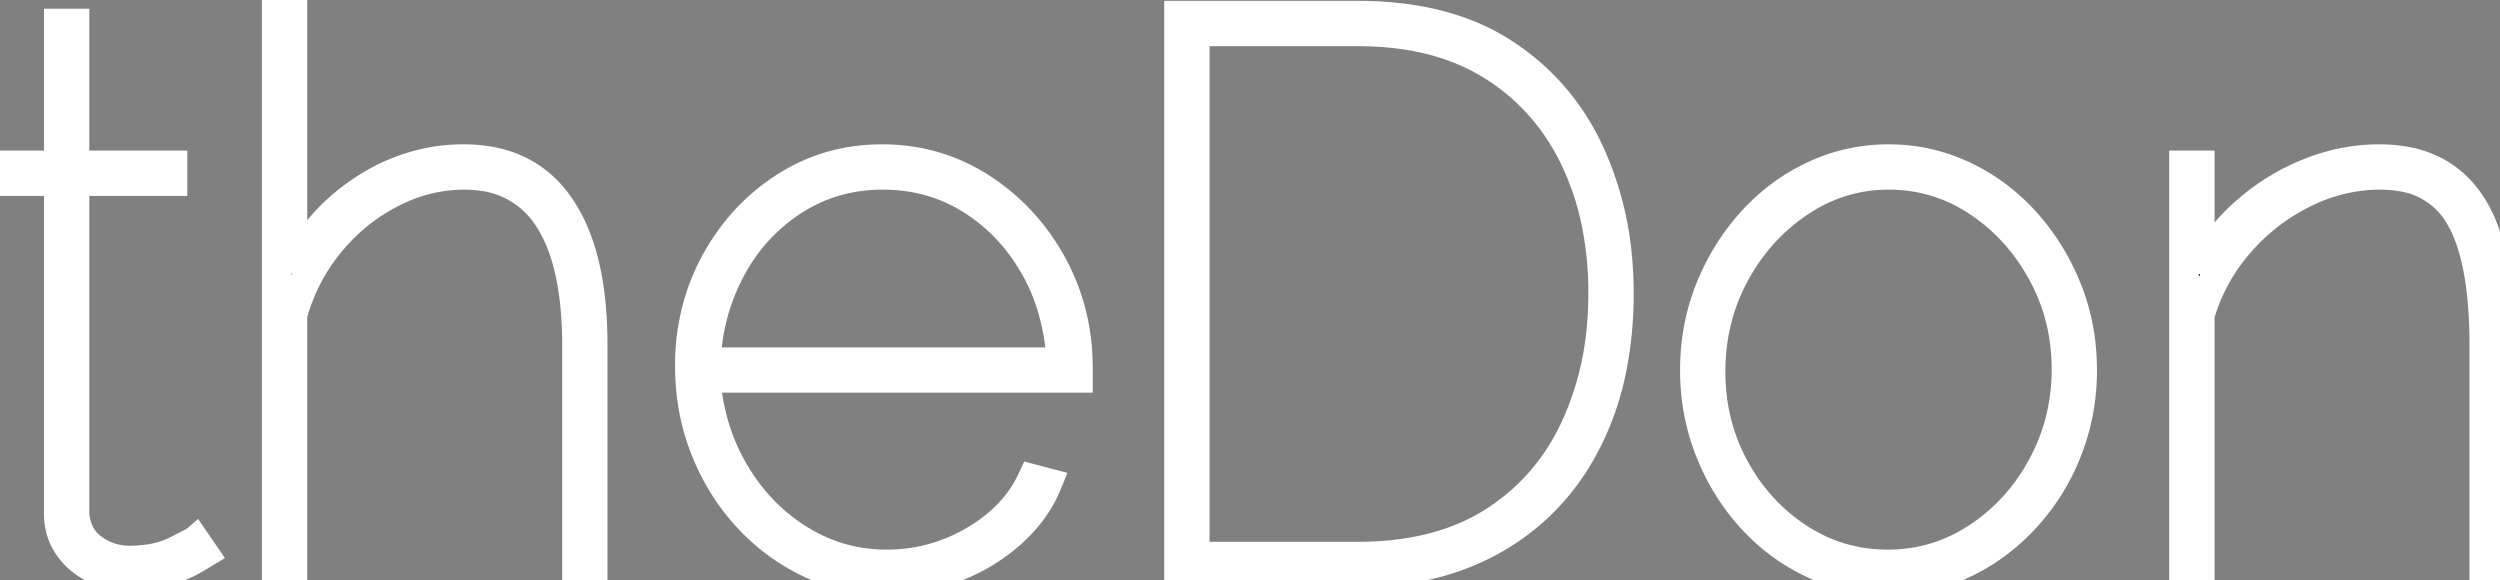 <svg width="318.9" height="74" viewBox="0 0 318.9 74" xmlns="http://www.w3.org/2000/svg"><rect x="0" y="0" width="318.9" height="74" fill="#808080" stroke="none"/><g id="svgGroup" stroke-linecap="round" fill-rule="evenodd" font-size="9pt" stroke="white" stroke-width="1mm" fill="#000" style="stroke:white;stroke-width:1mm;fill:#000"><path d="M 75.6 44.1 L 75.6 73 L 73.6 73 L 73.6 44.1 A 51.133 51.133 0 0 0 73.278 38.155 Q 72.557 32.009 70.216 28.215 A 14.897 14.897 0 0 0 69.95 27.8 A 11.701 11.701 0 0 0 61.539 22.462 A 16.261 16.261 0 0 0 59.2 22.3 A 19.993 19.993 0 0 0 50.42 24.365 A 23.448 23.448 0 0 0 49.85 24.65 Q 45.3 27 42 31.05 Q 38.7 35.1 37.3 40.2 L 37.3 73 L 35.3 73 L 35.3 0 L 37.3 0 L 37.3 34.5 Q 40.5 28 46.45 24.15 A 23.562 23.562 0 0 1 54.986 20.676 A 22.442 22.442 0 0 1 59.1 20.3 A 18.928 18.928 0 0 1 62.657 20.619 A 14.103 14.103 0 0 1 66.25 21.8 A 13.124 13.124 0 0 1 70.791 25.523 A 15.85 15.85 0 0 1 71.4 26.35 A 19.289 19.289 0 0 1 73.407 30.149 A 26.278 26.278 0 0 1 74.55 33.8 Q 75.6 38.2 75.6 44.1 Z M 318.9 44.1 L 318.9 73 L 316.9 73 L 316.9 44.1 Q 316.9 34.363 314.561 29.119 A 14.612 14.612 0 0 0 313.75 27.55 A 10.327 10.327 0 0 0 306.285 22.517 A 15.881 15.881 0 0 0 303.6 22.3 A 21.665 21.665 0 0 0 294.184 24.488 A 25.131 25.131 0 0 0 293.85 24.65 Q 289.1 27 285.6 31.05 Q 282.1 35.1 280.6 40.2 L 280.6 73 L 278.6 73 L 278.6 21.1 L 280.6 21.1 L 280.6 34.5 Q 282.8 30.3 286.4 27.1 Q 290 23.9 294.45 22.1 Q 298.9 20.3 303.5 20.3 A 18.539 18.539 0 0 1 306.789 20.578 A 13.309 13.309 0 0 1 310.4 21.75 Q 313.3 23.2 315.2 26.1 Q 316.847 28.613 317.742 32.329 A 30.65 30.65 0 0 1 318 33.5 Q 318.773 37.367 318.882 42.416 A 78.206 78.206 0 0 1 318.9 44.1 Z M 137.5 48.2 L 90 48.2 Q 90.5 54.9 93.7 60.3 Q 96.9 65.7 102 68.85 Q 107.1 72 113.1 72 Q 119.1 72 124.3 68.95 A 20.093 20.093 0 0 0 128.516 65.706 A 16.163 16.163 0 0 0 131.7 61.1 L 133.6 61.6 A 16.34 16.34 0 0 1 130.558 66.437 A 20.219 20.219 0 0 1 129.05 67.95 A 23.007 23.007 0 0 1 121.961 72.299 A 26.056 26.056 0 0 1 121.7 72.4 Q 117.5 74 113 74 Q 107.9 74 103.35 71.85 Q 98.8 69.7 95.35 65.95 Q 91.9 62.2 89.95 57.25 Q 88 52.3 88 46.7 A 27.912 27.912 0 0 1 89.696 36.903 A 26.163 26.163 0 0 1 91.3 33.4 Q 94.6 27.4 100.15 23.85 Q 105.7 20.3 112.5 20.3 Q 119.4 20.3 125.05 23.9 Q 130.7 27.5 134.1 33.55 A 26.758 26.758 0 0 1 137.459 45.477 A 32.084 32.084 0 0 1 137.5 47.1 L 137.5 47.65 L 137.5 48.2 Z M 173.2 73 L 150.4 73 L 150.4 2 L 173.2 2 A 43.766 43.766 0 0 1 181.059 2.668 Q 187.156 3.781 191.75 6.75 Q 199.1 11.5 202.8 19.55 A 40.773 40.773 0 0 1 206.323 33.196 A 49.08 49.08 0 0 1 206.5 37.4 A 48.566 48.566 0 0 1 205.64 46.761 A 36.242 36.242 0 0 1 202.45 56.2 Q 198.4 64.2 190.9 68.6 A 31.588 31.588 0 0 1 179.893 72.48 A 41.548 41.548 0 0 1 173.2 73 Z M 173.2 4 L 152.4 4 L 152.4 71 L 173.2 71 A 39.886 39.886 0 0 0 180.981 70.281 Q 185.81 69.32 189.663 67.078 A 24.697 24.697 0 0 0 190.45 66.6 Q 197.4 62.2 200.95 54.55 A 38.326 38.326 0 0 0 204.25 42.316 A 47.21 47.21 0 0 0 204.5 37.4 A 44.003 44.003 0 0 0 203.53 27.968 A 35.196 35.196 0 0 0 200.85 20.15 Q 197.2 12.6 190.25 8.3 Q 183.346 4.028 173.333 4 A 47.311 47.311 0 0 0 173.2 4 Z M 24.9 69 L 26 70.6 L 24.75 71.35 Q 23.9 71.86 22.658 72.346 A 25.975 25.975 0 0 1 21.4 72.8 Q 19.431 73.456 16.847 73.497 A 21.881 21.881 0 0 1 16.5 73.5 Q 14.1 73.5 12.05 72.5 Q 10 71.5 8.75 69.7 A 7.011 7.011 0 0 1 7.525 66.163 A 8.759 8.759 0 0 1 7.5 65.5 L 7.5 23.1 L 0 23.1 L 0 21.1 L 7.5 21.1 L 7.5 3 L 9.5 3 L 9.5 21.1 L 22 21.1 L 22 23.1 L 9.5 23.1 L 9.5 65.5 A 6.838 6.838 0 0 0 9.939 67.541 A 5.399 5.399 0 0 0 11.8 69.95 Q 13.9 71.5 16.5 71.5 A 16.96 16.96 0 0 0 19.114 71.309 Q 20.956 71.022 22.4 70.3 A 267.723 267.723 0 0 0 22.964 70.017 Q 24.636 69.176 24.867 69.024 A 0.233 0.233 0 0 0 24.9 69 Z M 240.9 74 Q 235.8 74 231.3 71.9 Q 226.8 69.8 223.4 66.05 Q 220 62.3 218.1 57.45 Q 216.2 52.6 216.2 47.2 Q 216.2 41.7 218.15 36.85 Q 220.1 32 223.5 28.25 Q 226.9 24.5 231.4 22.4 Q 235.9 20.3 240.9 20.3 Q 245.9 20.3 250.4 22.4 Q 254.9 24.5 258.3 28.25 Q 261.7 32 263.65 36.85 Q 265.6 41.7 265.6 47.2 Q 265.6 52.6 263.7 57.45 Q 261.8 62.3 258.35 66.05 Q 254.9 69.8 250.45 71.9 Q 246 74 240.9 74 Z M 218.2 47.4 Q 218.2 54.1 221.25 59.7 Q 224.3 65.3 229.45 68.65 Q 234.6 72 240.8 72 Q 247 72 252.2 68.6 Q 257.4 65.2 260.5 59.5 Q 263.6 53.8 263.6 47.1 Q 263.6 40.4 260.5 34.75 Q 257.4 29.1 252.25 25.7 Q 247.1 22.3 240.9 22.3 Q 234.8 22.3 229.6 25.75 Q 224.4 29.2 221.3 34.9 Q 218.2 40.6 218.2 47.4 Z M 90 46.2 L 135.4 46.2 A 30.24 30.24 0 0 0 134.213 39.228 A 24.985 24.985 0 0 0 131.9 33.85 Q 128.8 28.5 123.8 25.4 Q 118.8 22.3 112.6 22.3 Q 106.5 22.3 101.5 25.4 A 23.192 23.192 0 0 0 93.546 33.732 A 27.072 27.072 0 0 0 93.45 33.9 A 26.87 26.87 0 0 0 90.317 43.15 A 32.823 32.823 0 0 0 90 46.2 Z" vector-effect="non-scaling-stroke"/></g></svg>